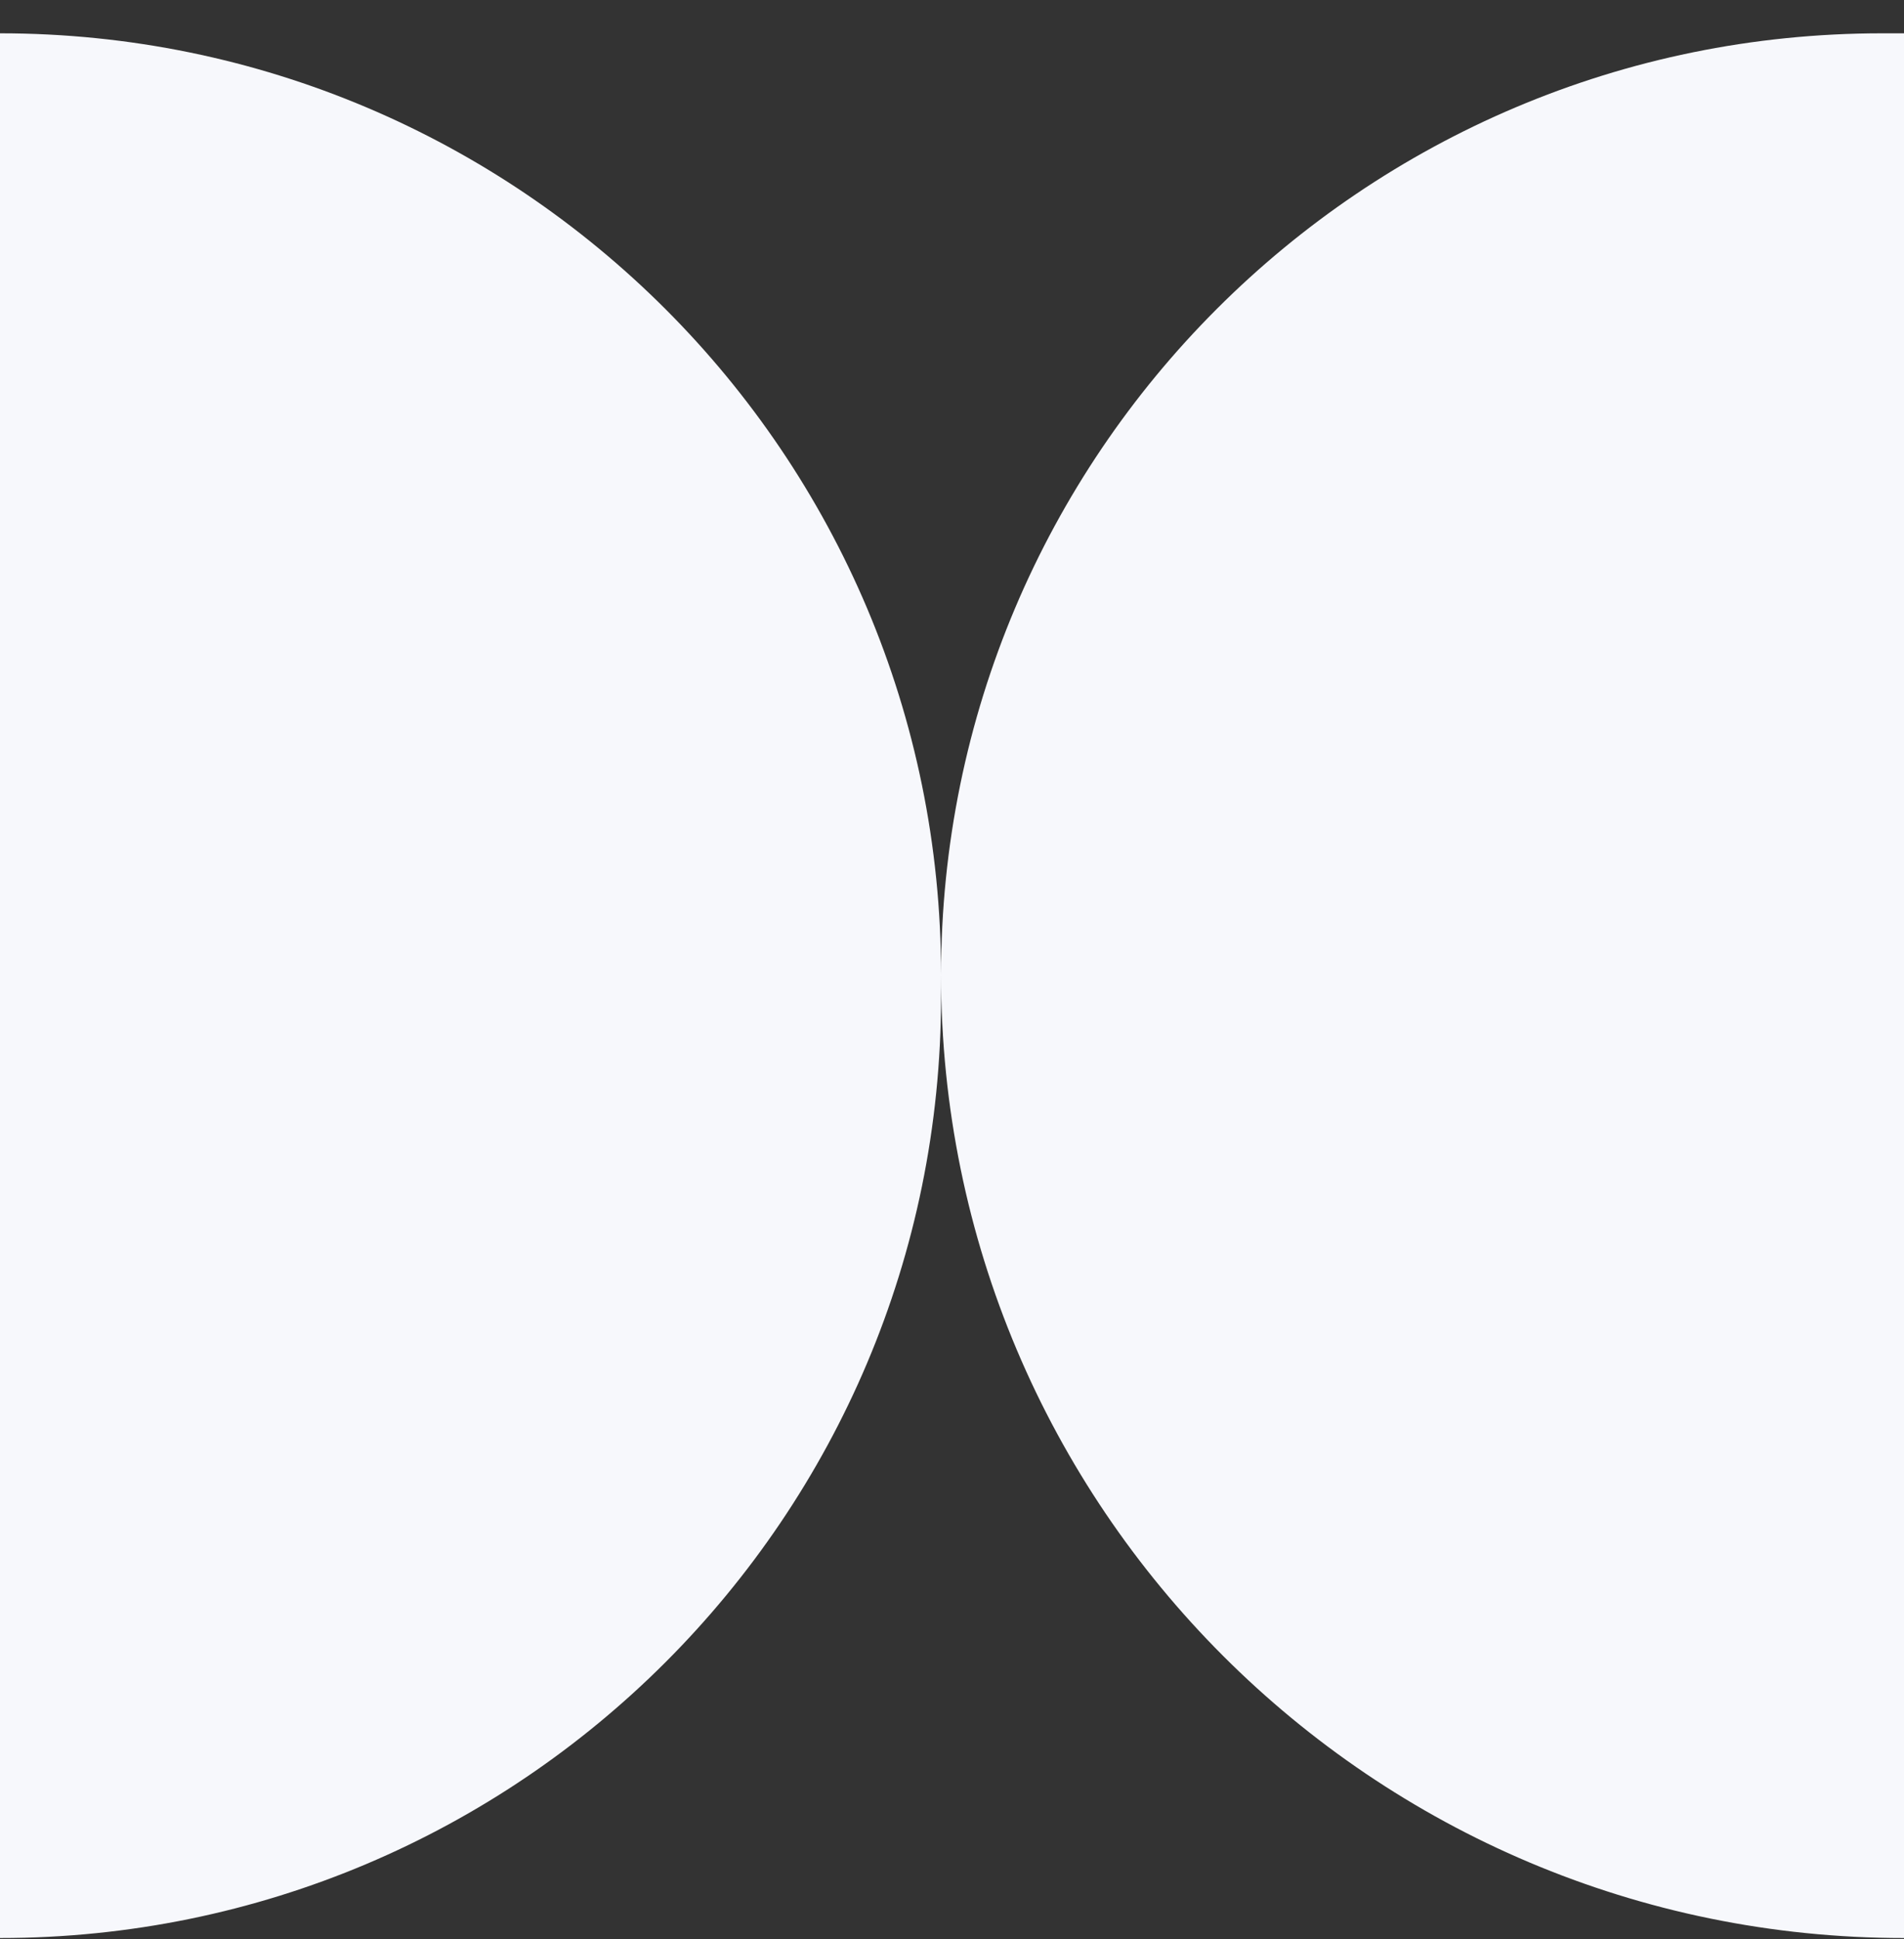 <svg width="55" height="56" viewBox="0 0 55 56" fill="none" xmlns="http://www.w3.org/2000/svg"><rect x="0" y="0" width="55" height="56" fill="#333333" stroke="none"/><path d="M27.184 28.146C27.184 13.133 15.013.962 0 .962v27.184h27.184zM0 55.962c15.013 0 27.184-12.17 27.184-27.184v-.632H0v27.816zm27.184-27.816c0-15.013 12.17-27.184 27.183-27.184H55v27.184H27.184zM55 55.962c-15.363 0-27.816-12.454-27.816-27.816H55v27.816z" fill="#F7F8FC"/></svg>